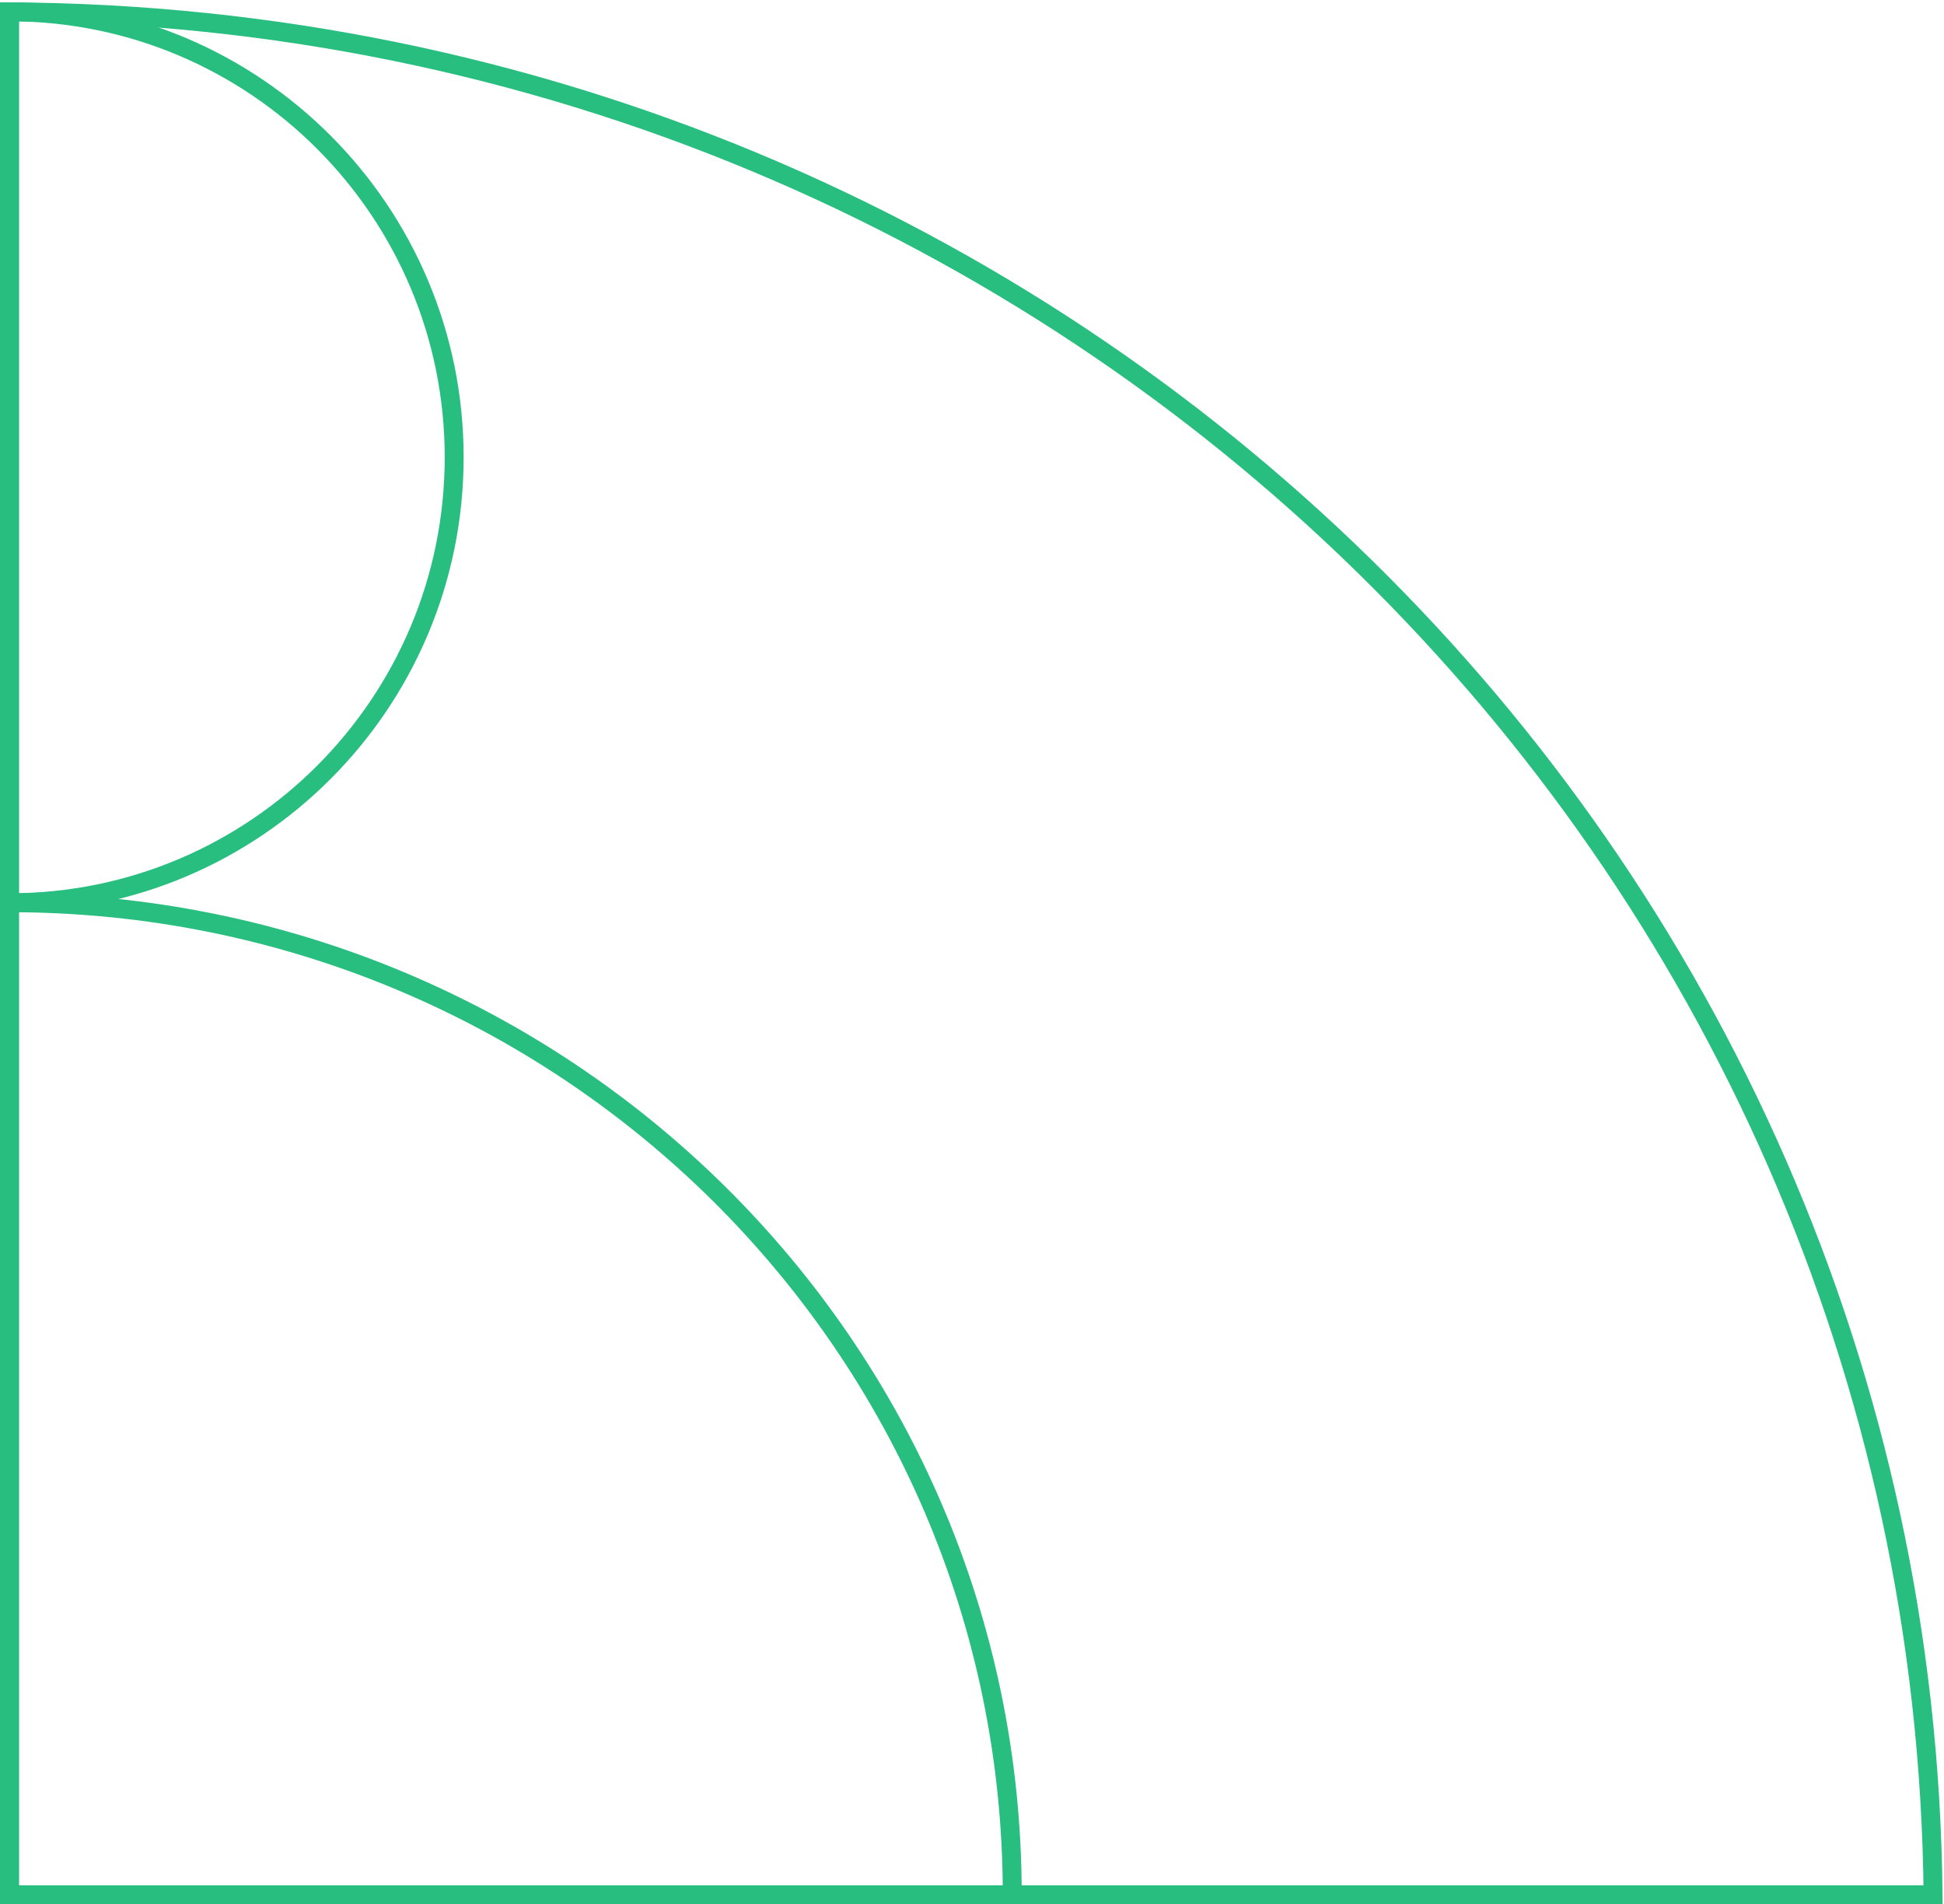<svg width="822" height="805" viewBox="0 0 822 805" fill="none" xmlns="http://www.w3.org/2000/svg">
<path d="M4 801H817.375C813.22 361.999 451.041 7.117 4 5V801Z" stroke="#28BE7F" stroke-width="8"/>
<path d="M428.017 801C428.017 569.379 238.186 381.626 4 381.626V801H428.017Z" stroke="#28BE7F" stroke-width="8"/>
<path d="M192.042 193.337C192.042 89.34 107.883 5 4 5V381.626C107.834 381.626 192.042 297.334 192.042 193.289V193.337Z" stroke="#28BE7F" stroke-width="8"/>
</svg>
